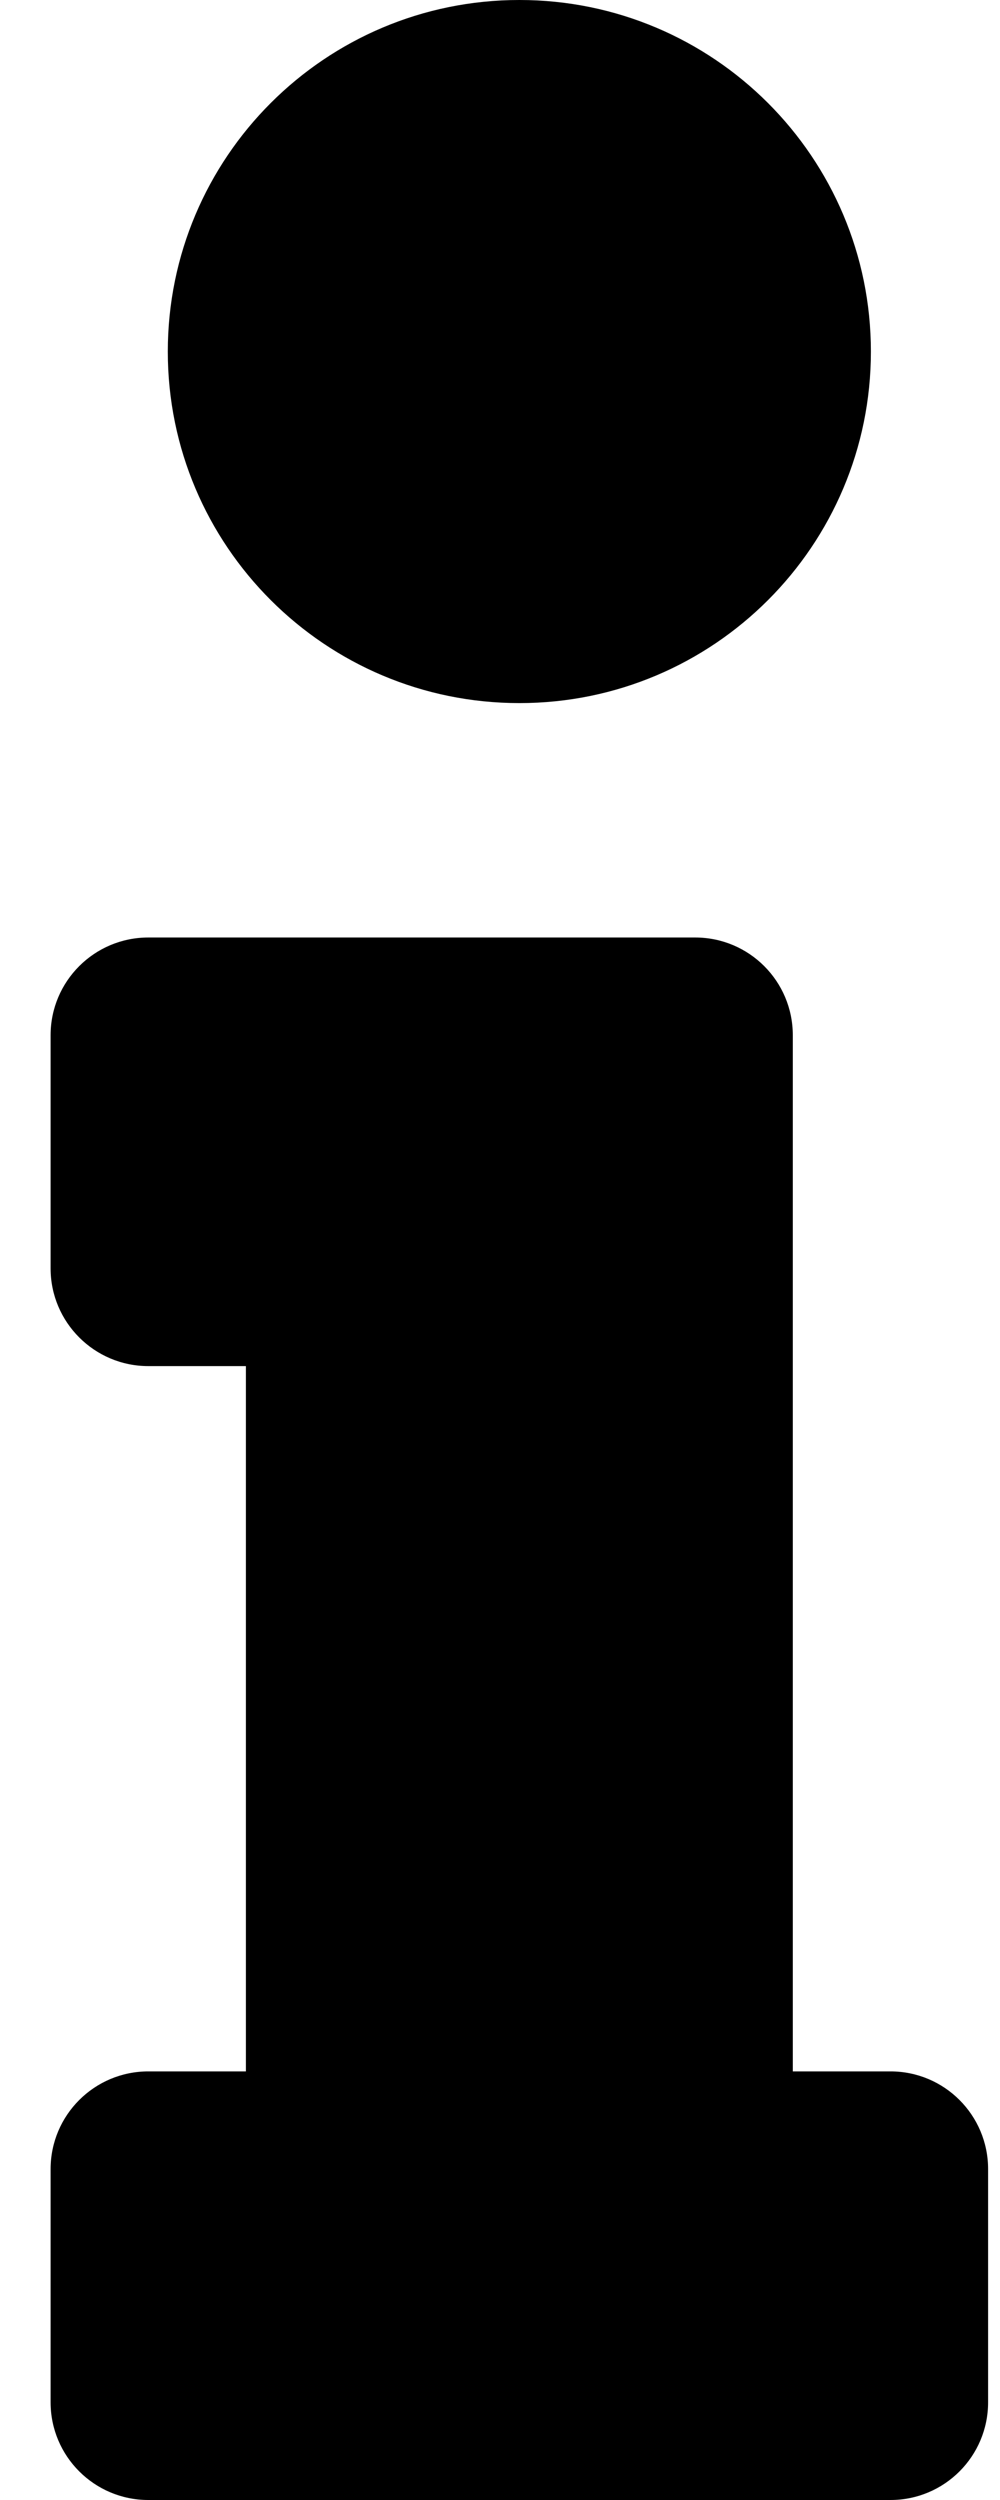 <svg width="10" height="25" viewBox="0 0 10 25" fill="none" xmlns="http://www.w3.org/2000/svg">
<path d="M1.483 20.714H2.459V13.661H1.483C0.944 13.661 0.506 13.223 0.506 12.684V10.352C0.506 9.812 0.944 9.375 1.483 9.375H6.952C7.491 9.375 7.928 9.812 7.928 10.352V20.714H8.905C9.444 20.714 9.881 21.151 9.881 21.691V24.023C9.881 24.563 9.444 25 8.905 25H1.483C0.944 25 0.506 24.563 0.506 24.023V21.691C0.506 21.151 0.944 20.714 1.483 20.714ZM5.194 0C3.252 0 1.678 1.574 1.678 3.516C1.678 5.457 3.252 7.031 5.194 7.031C7.136 7.031 8.709 5.457 8.709 3.516C8.709 1.574 7.135 0 5.194 0Z" fill="black"/>
</svg>
